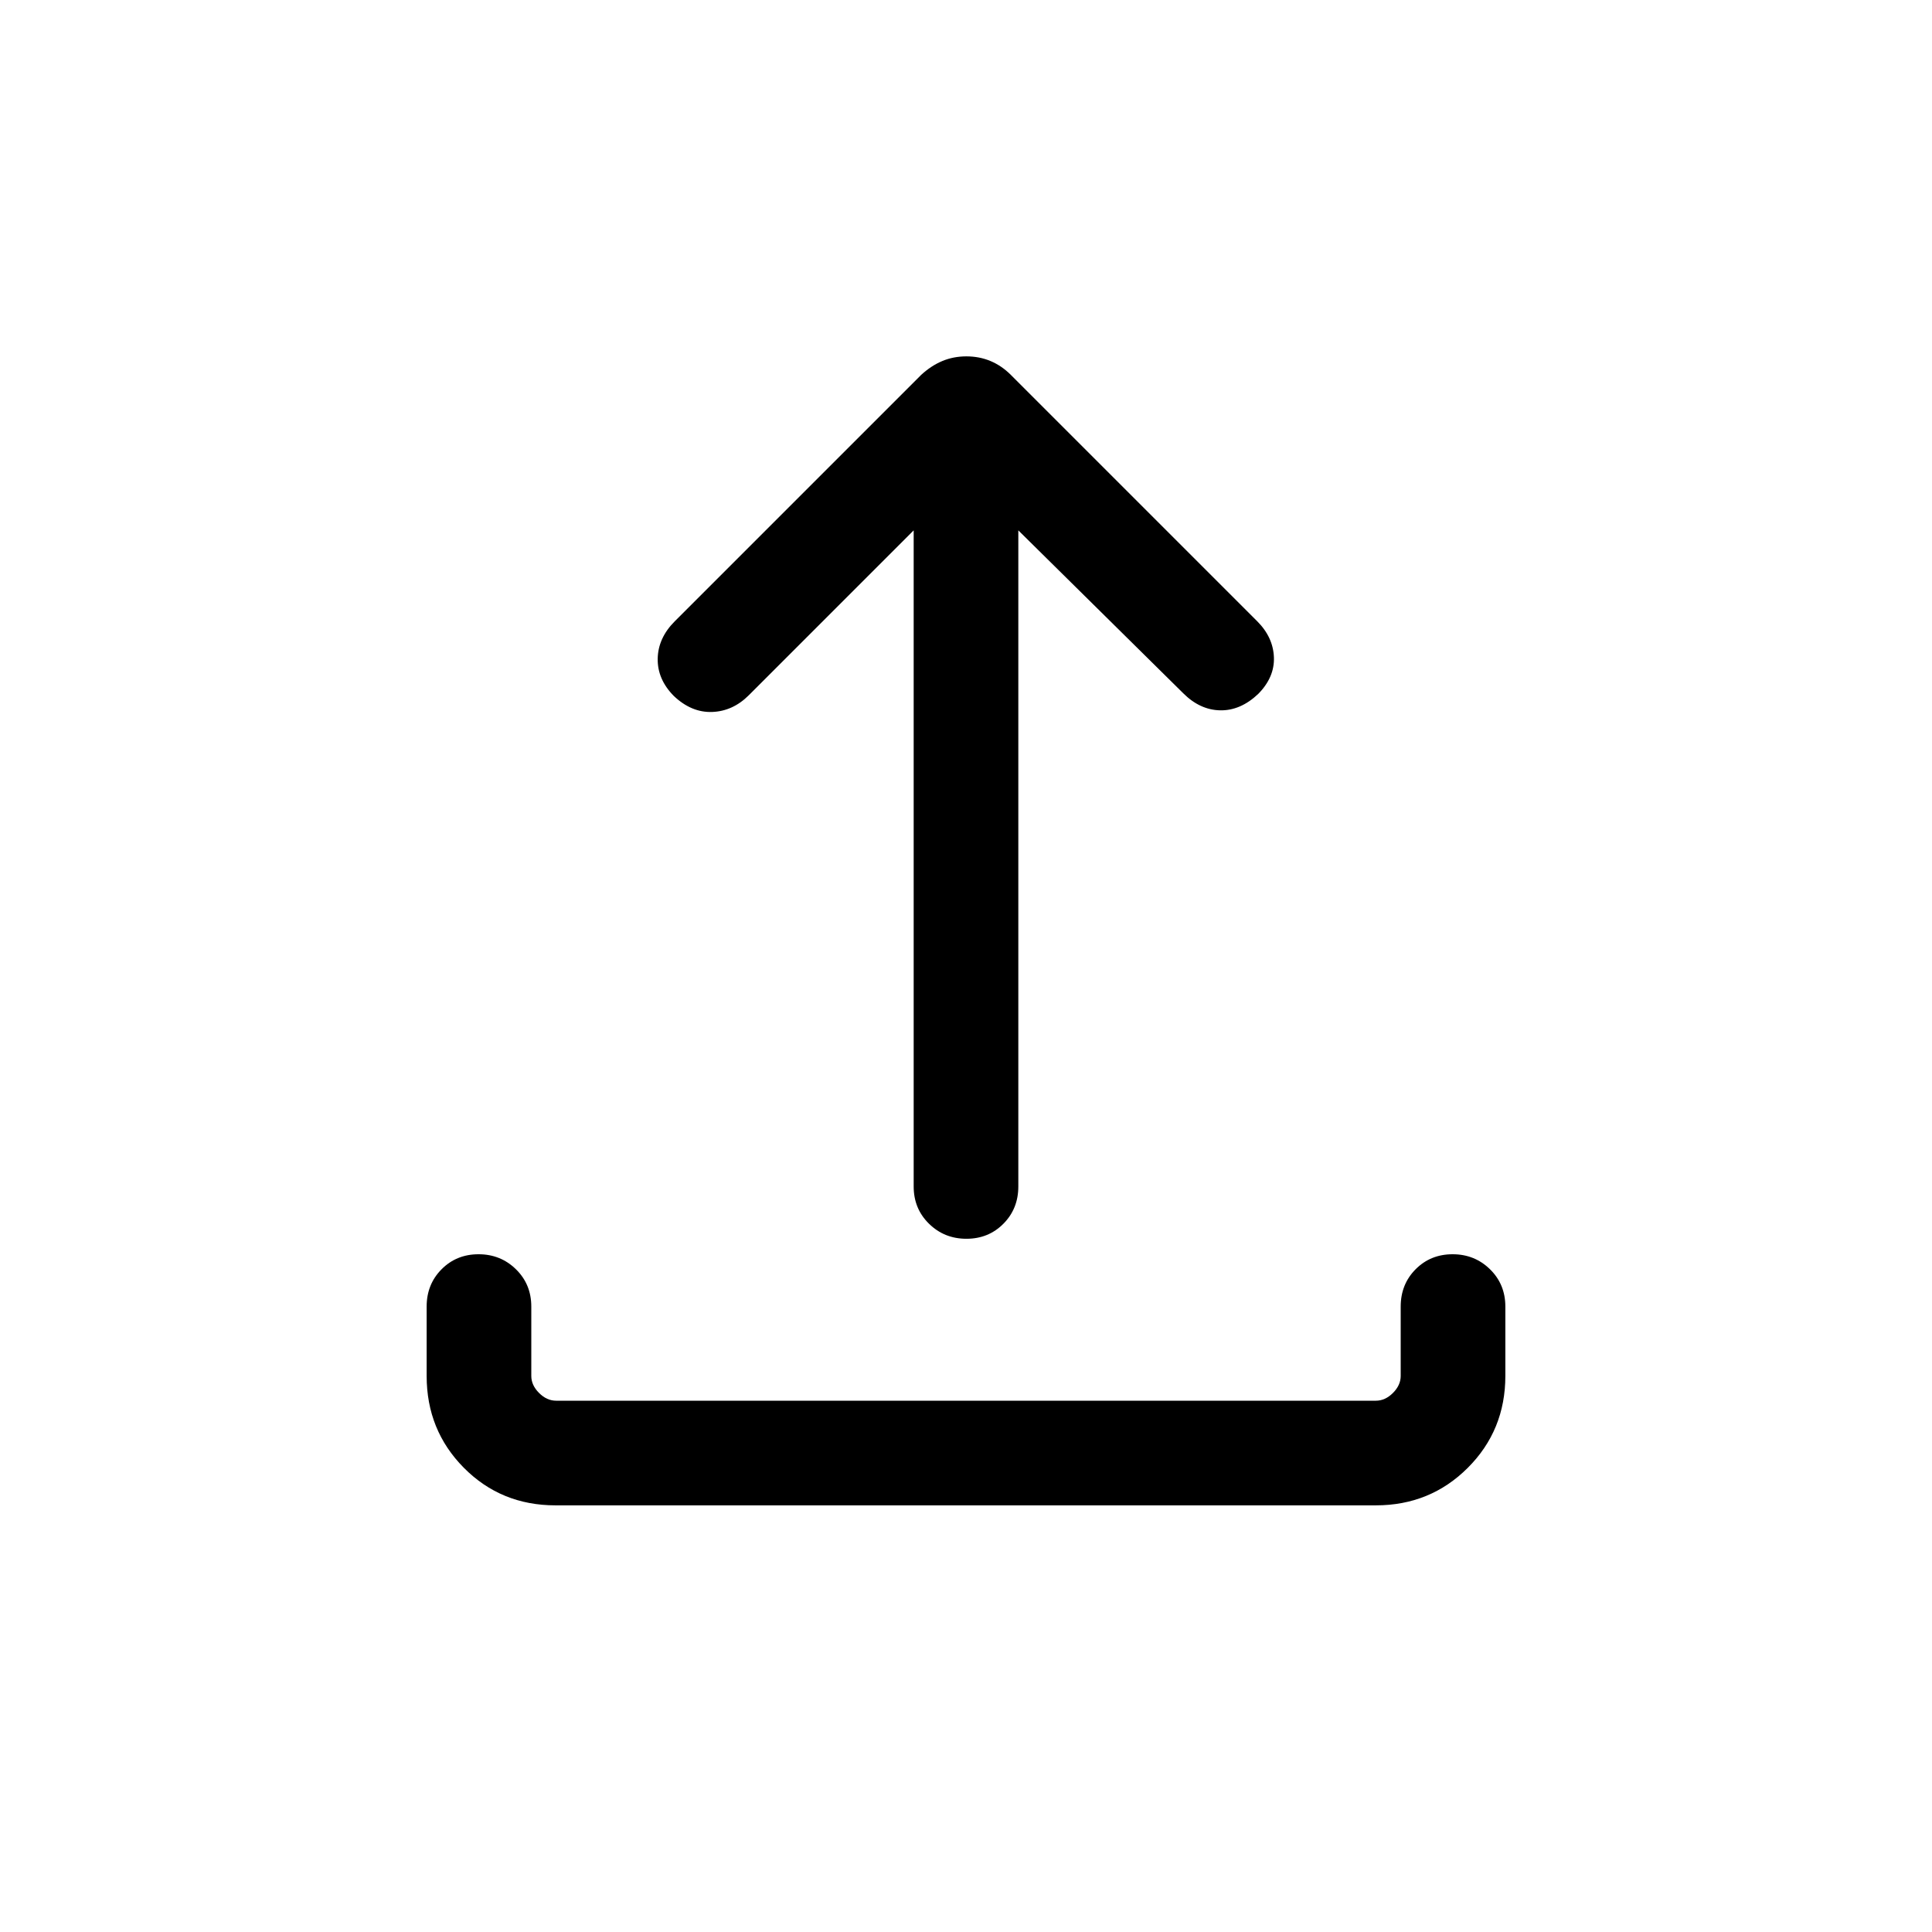 <svg xmlns="http://www.w3.org/2000/svg" height="20" viewBox="0 -960 960 960" width="20"><path d="M276.03-212q-27.03 0-45.53-18.65T212-276.31v-34.46q0-11.07 7.41-18.53 7.4-7.47 18.38-7.47 10.98 0 18.59 7.47 7.62 7.46 7.62 18.53v34.46q0 4.62 3.85 8.46 3.84 3.85 8.46 3.85h407.38q4.62 0 8.46-3.85 3.85-3.84 3.85-8.46v-34.46q0-11.07 7.4-18.53 7.41-7.47 18.39-7.47t18.59 7.47q7.62 7.46 7.62 18.53v34.46q0 27.01-18.66 45.66Q710.68-212 683.65-212H276.03ZM454-696.46l-81.92 81.92q-7.93 7.92-18.19 8.31-10.27.38-19.06-7.93-8.21-8.3-8.02-18.57.19-10.27 8.5-18.58l122.38-122.38q5.02-4.62 10.55-6.92 5.53-2.31 11.96-2.31 6.43 0 11.96 2.31 5.53 2.3 10.15 6.92l122.38 122.38q7.92 7.92 8.31 17.89.38 9.96-7.83 18.26-8.79 8.31-18.86 8.12-10.08-.19-18.39-8.5L506-696.46v326q0 11.07-7.41 18.53-7.4 7.47-18.38 7.47-10.98 0-18.59-7.47-7.62-7.46-7.62-18.53v-326Z"/></svg>